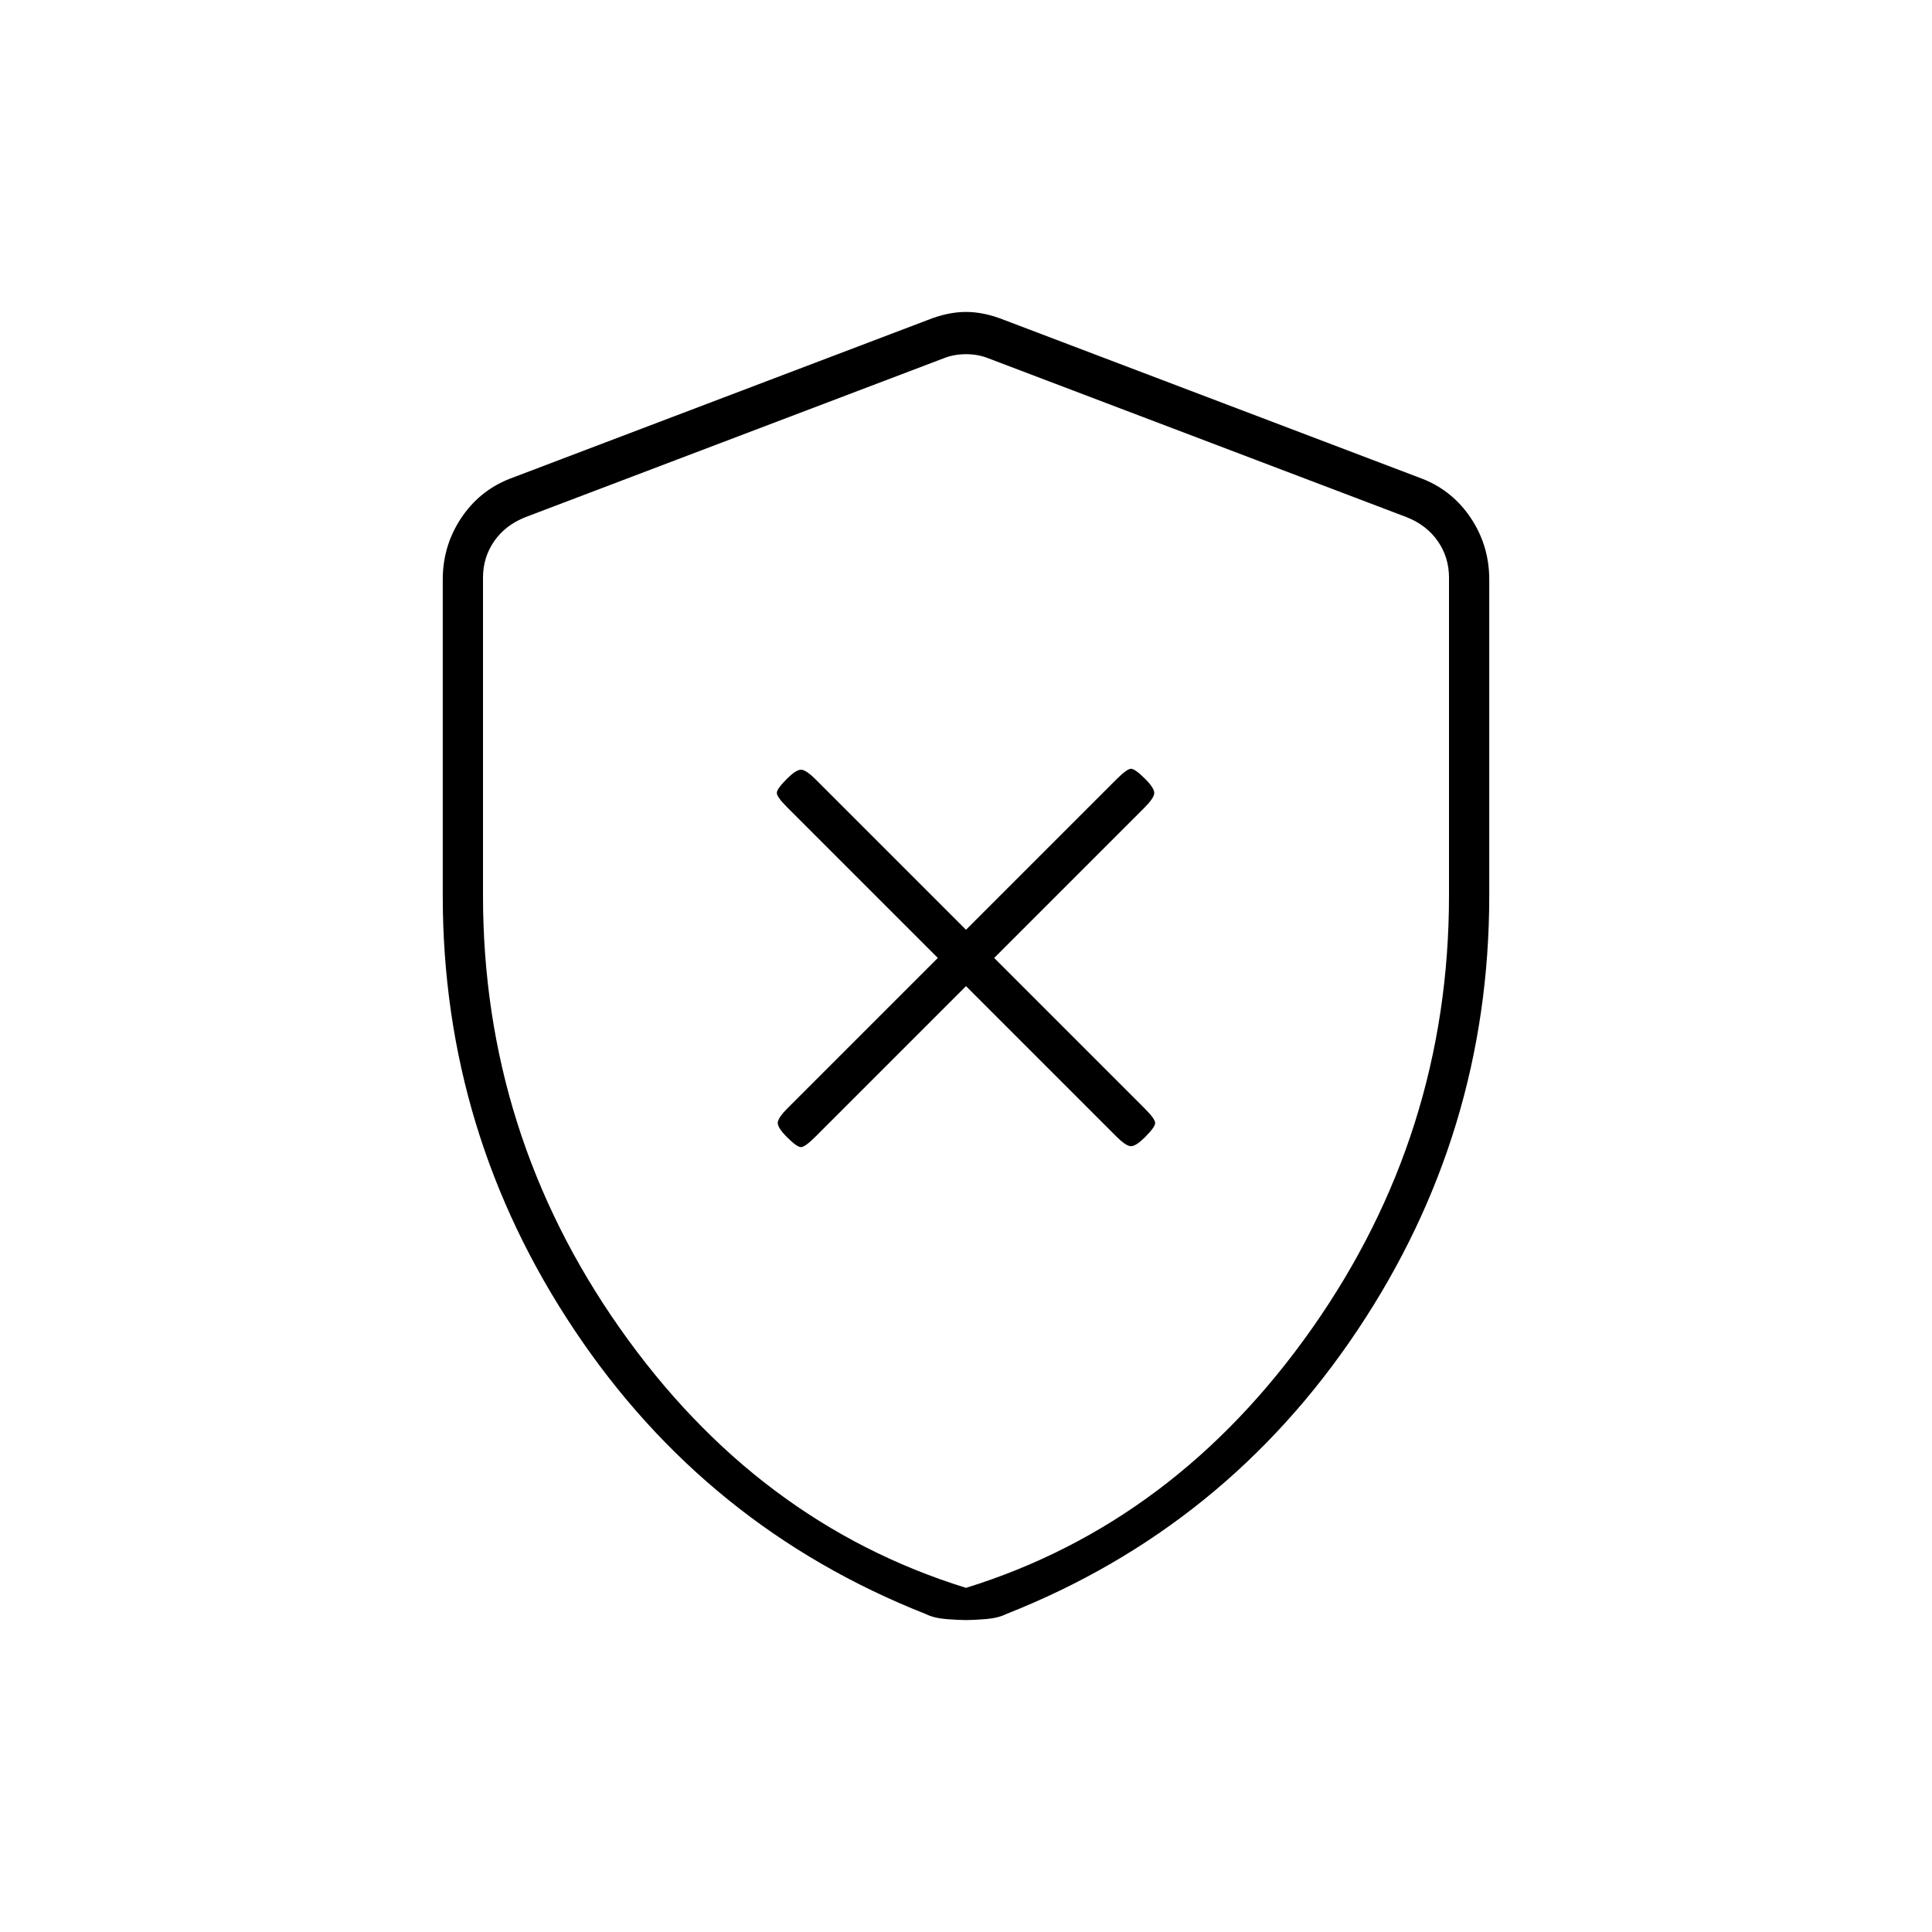 <svg xmlns="http://www.w3.org/2000/svg" height="20" viewBox="0 -960 960 960" width="20"><path d="m480-470 74.84 74.84q4.16 4.16 6.66 4.66t7.5-4.5q5-5 5-7t-5.16-7.16L494-484l74.84-74.84q4.16-4.16 4.66-6.66T569-573q-5-5-7-5t-7.16 5.16L480-498l-74.84-74.84Q401-577 398.5-577.5T391-573q-5 5-5 7t5.16 7.16L466-484l-74.84 74.84Q387-405 386.5-402.5t4.5 7.5q5 5 7 5t7.16-5.16L480-470Zm0 315q-4 0-10-.5t-10-2.5q-109-43-174.5-141T220-515v-157q0-16.69 9-30.35Q238-716 253-722l208-79q10-4 19-4t19 4l208 79q15 6 24 19.65 9 13.66 9 30.35v157q0 118-65.5 216T500-158q-4 2-10 2.5t-10 .5Zm0-16q104-32.25 172-129t68-215v-158q0-10-5.5-18T699-703l-208-79q-5-2-11-2t-11 2l-208 79q-10 4-15.5 12t-5.5 18v158q0 118.25 68 215t172 129Zm0-306Z"/></svg>